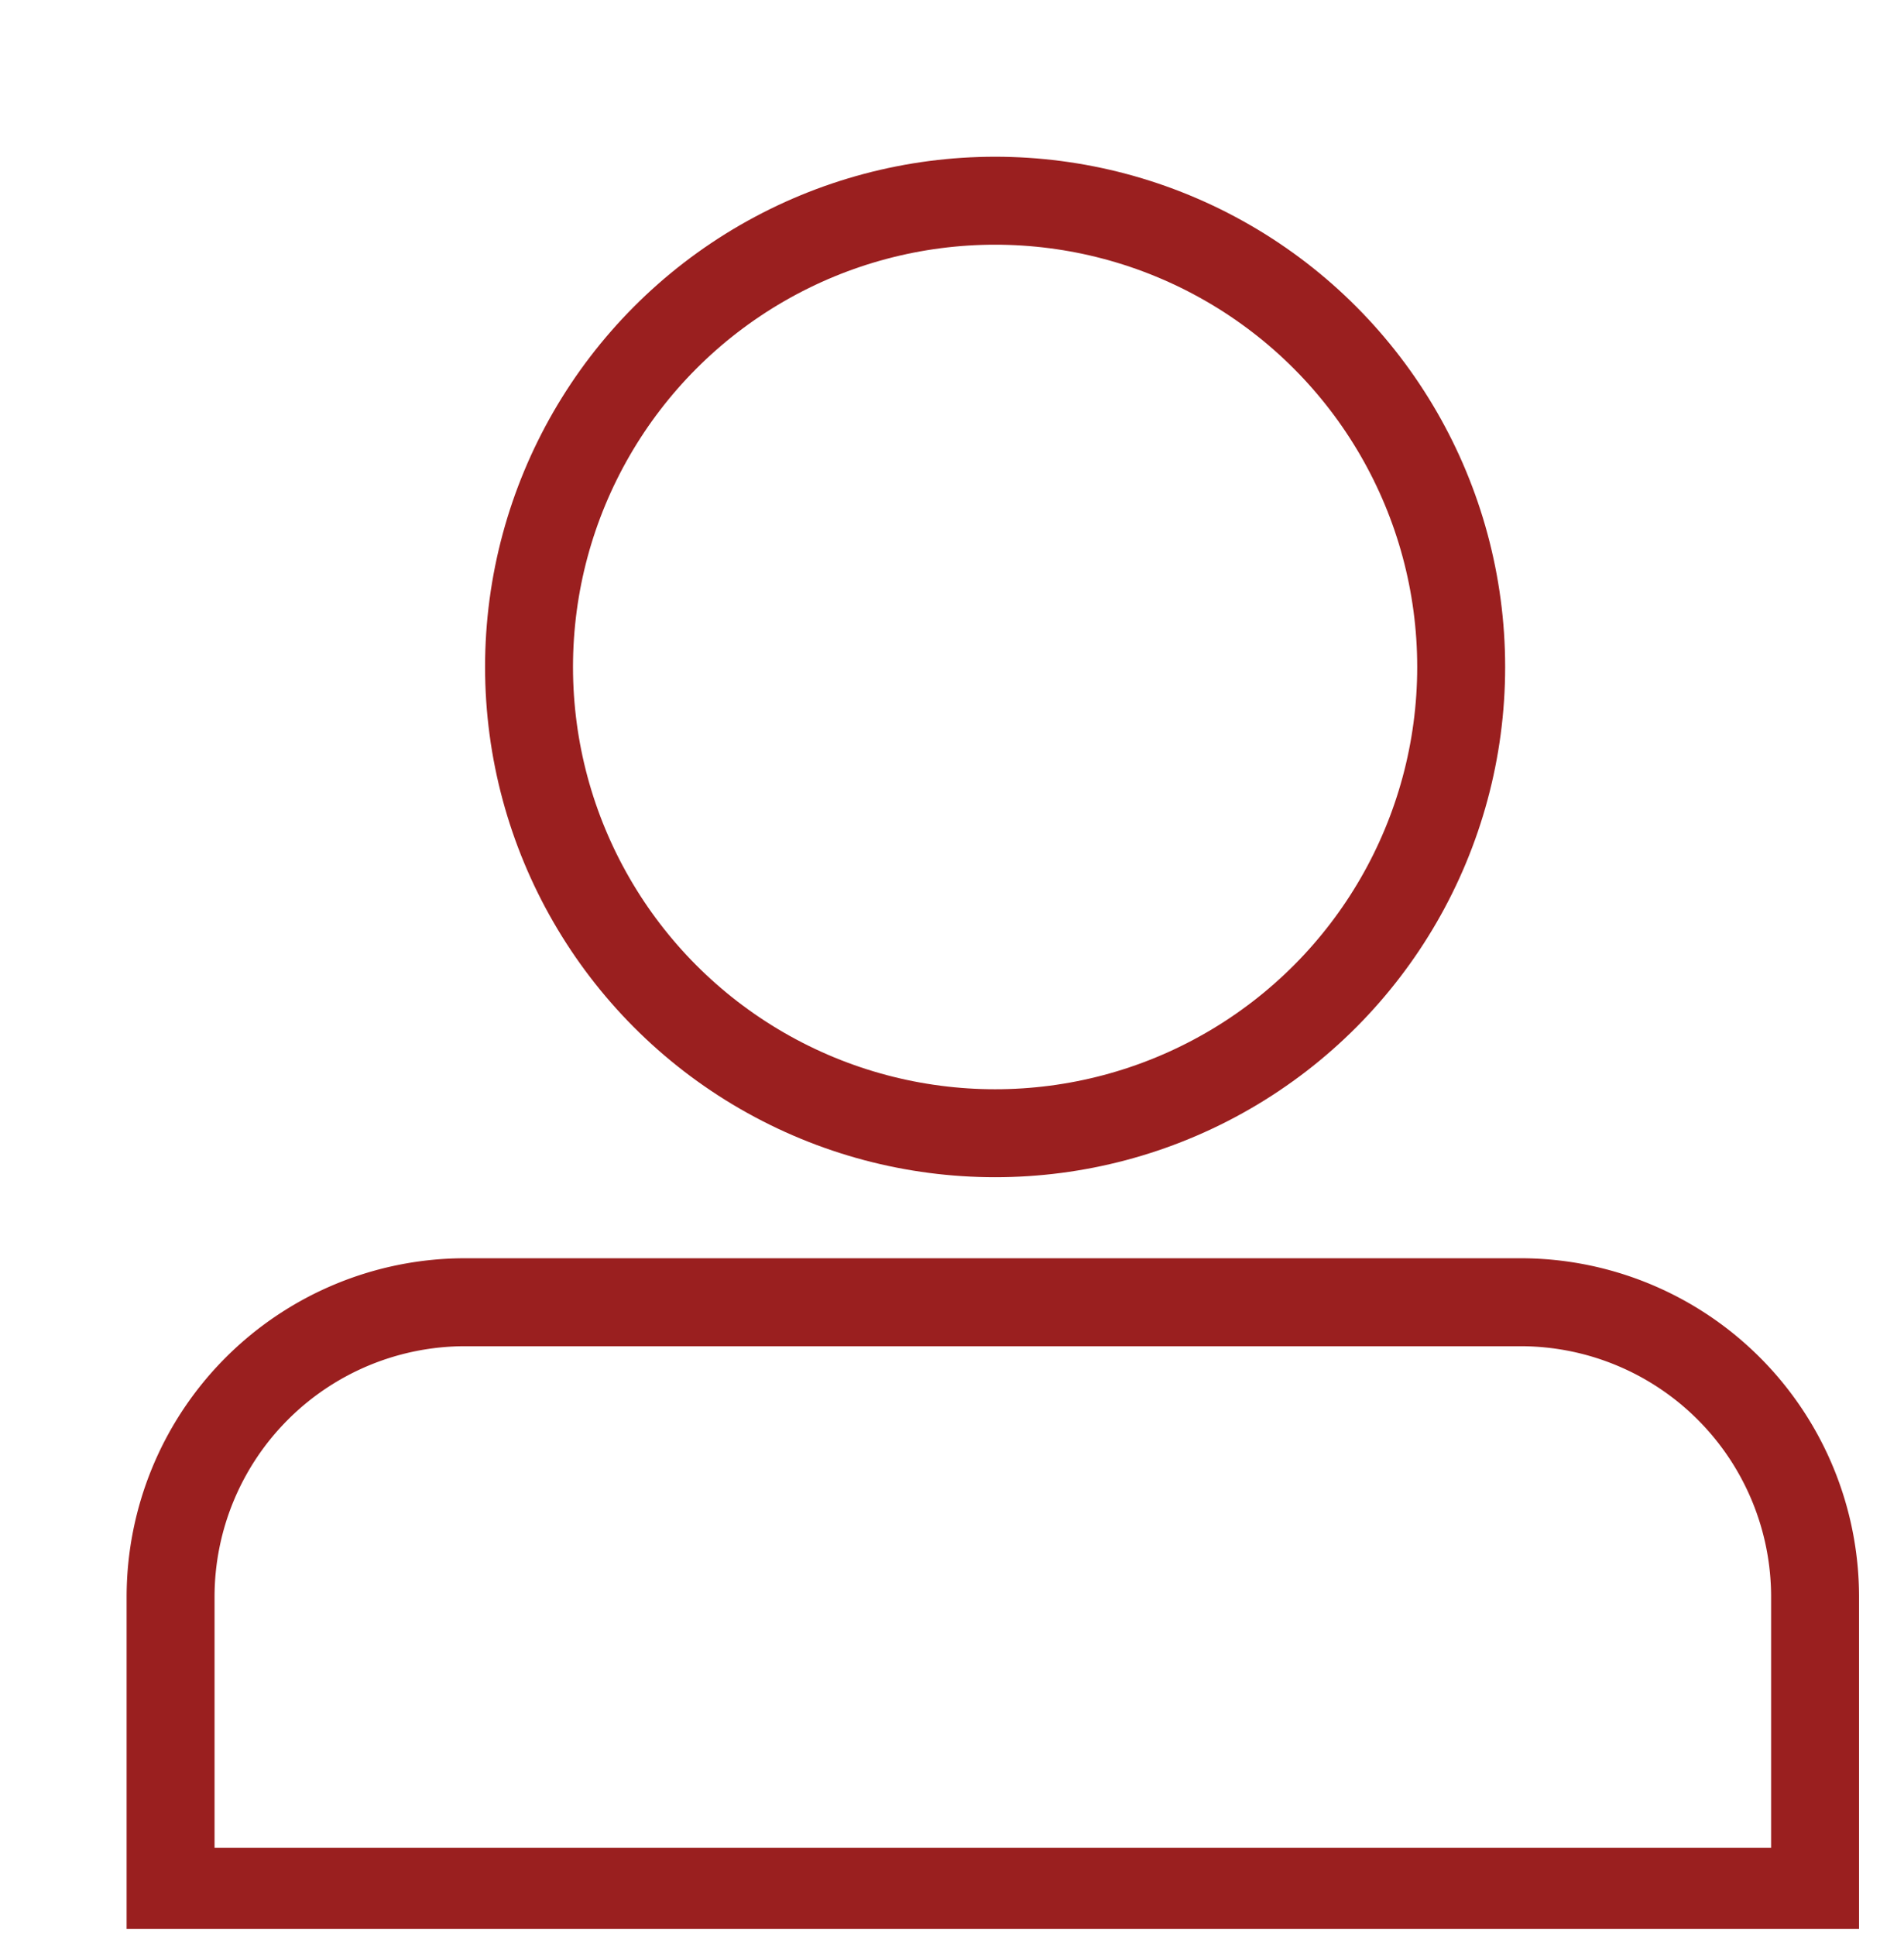 <svg width="61" height="62" fill="none" xmlns="http://www.w3.org/2000/svg"><g clip-path="url(#clip0)" stroke="#9A1F1F" stroke-width="2.817"><circle cx="31.881" cy="21.36" r="14.932"/><path d="M5.465 51.142a9.438 9.438 0 019.438-9.438h33.81a9.438 9.438 0 019.438 9.438v9.439H5.465v-9.439z"/></g><defs><clipPath id="clip0"><path fill="#fff" transform="translate(.255 .553)" d="M0 0h59.891v61.222H0z"/></clipPath></defs></svg>